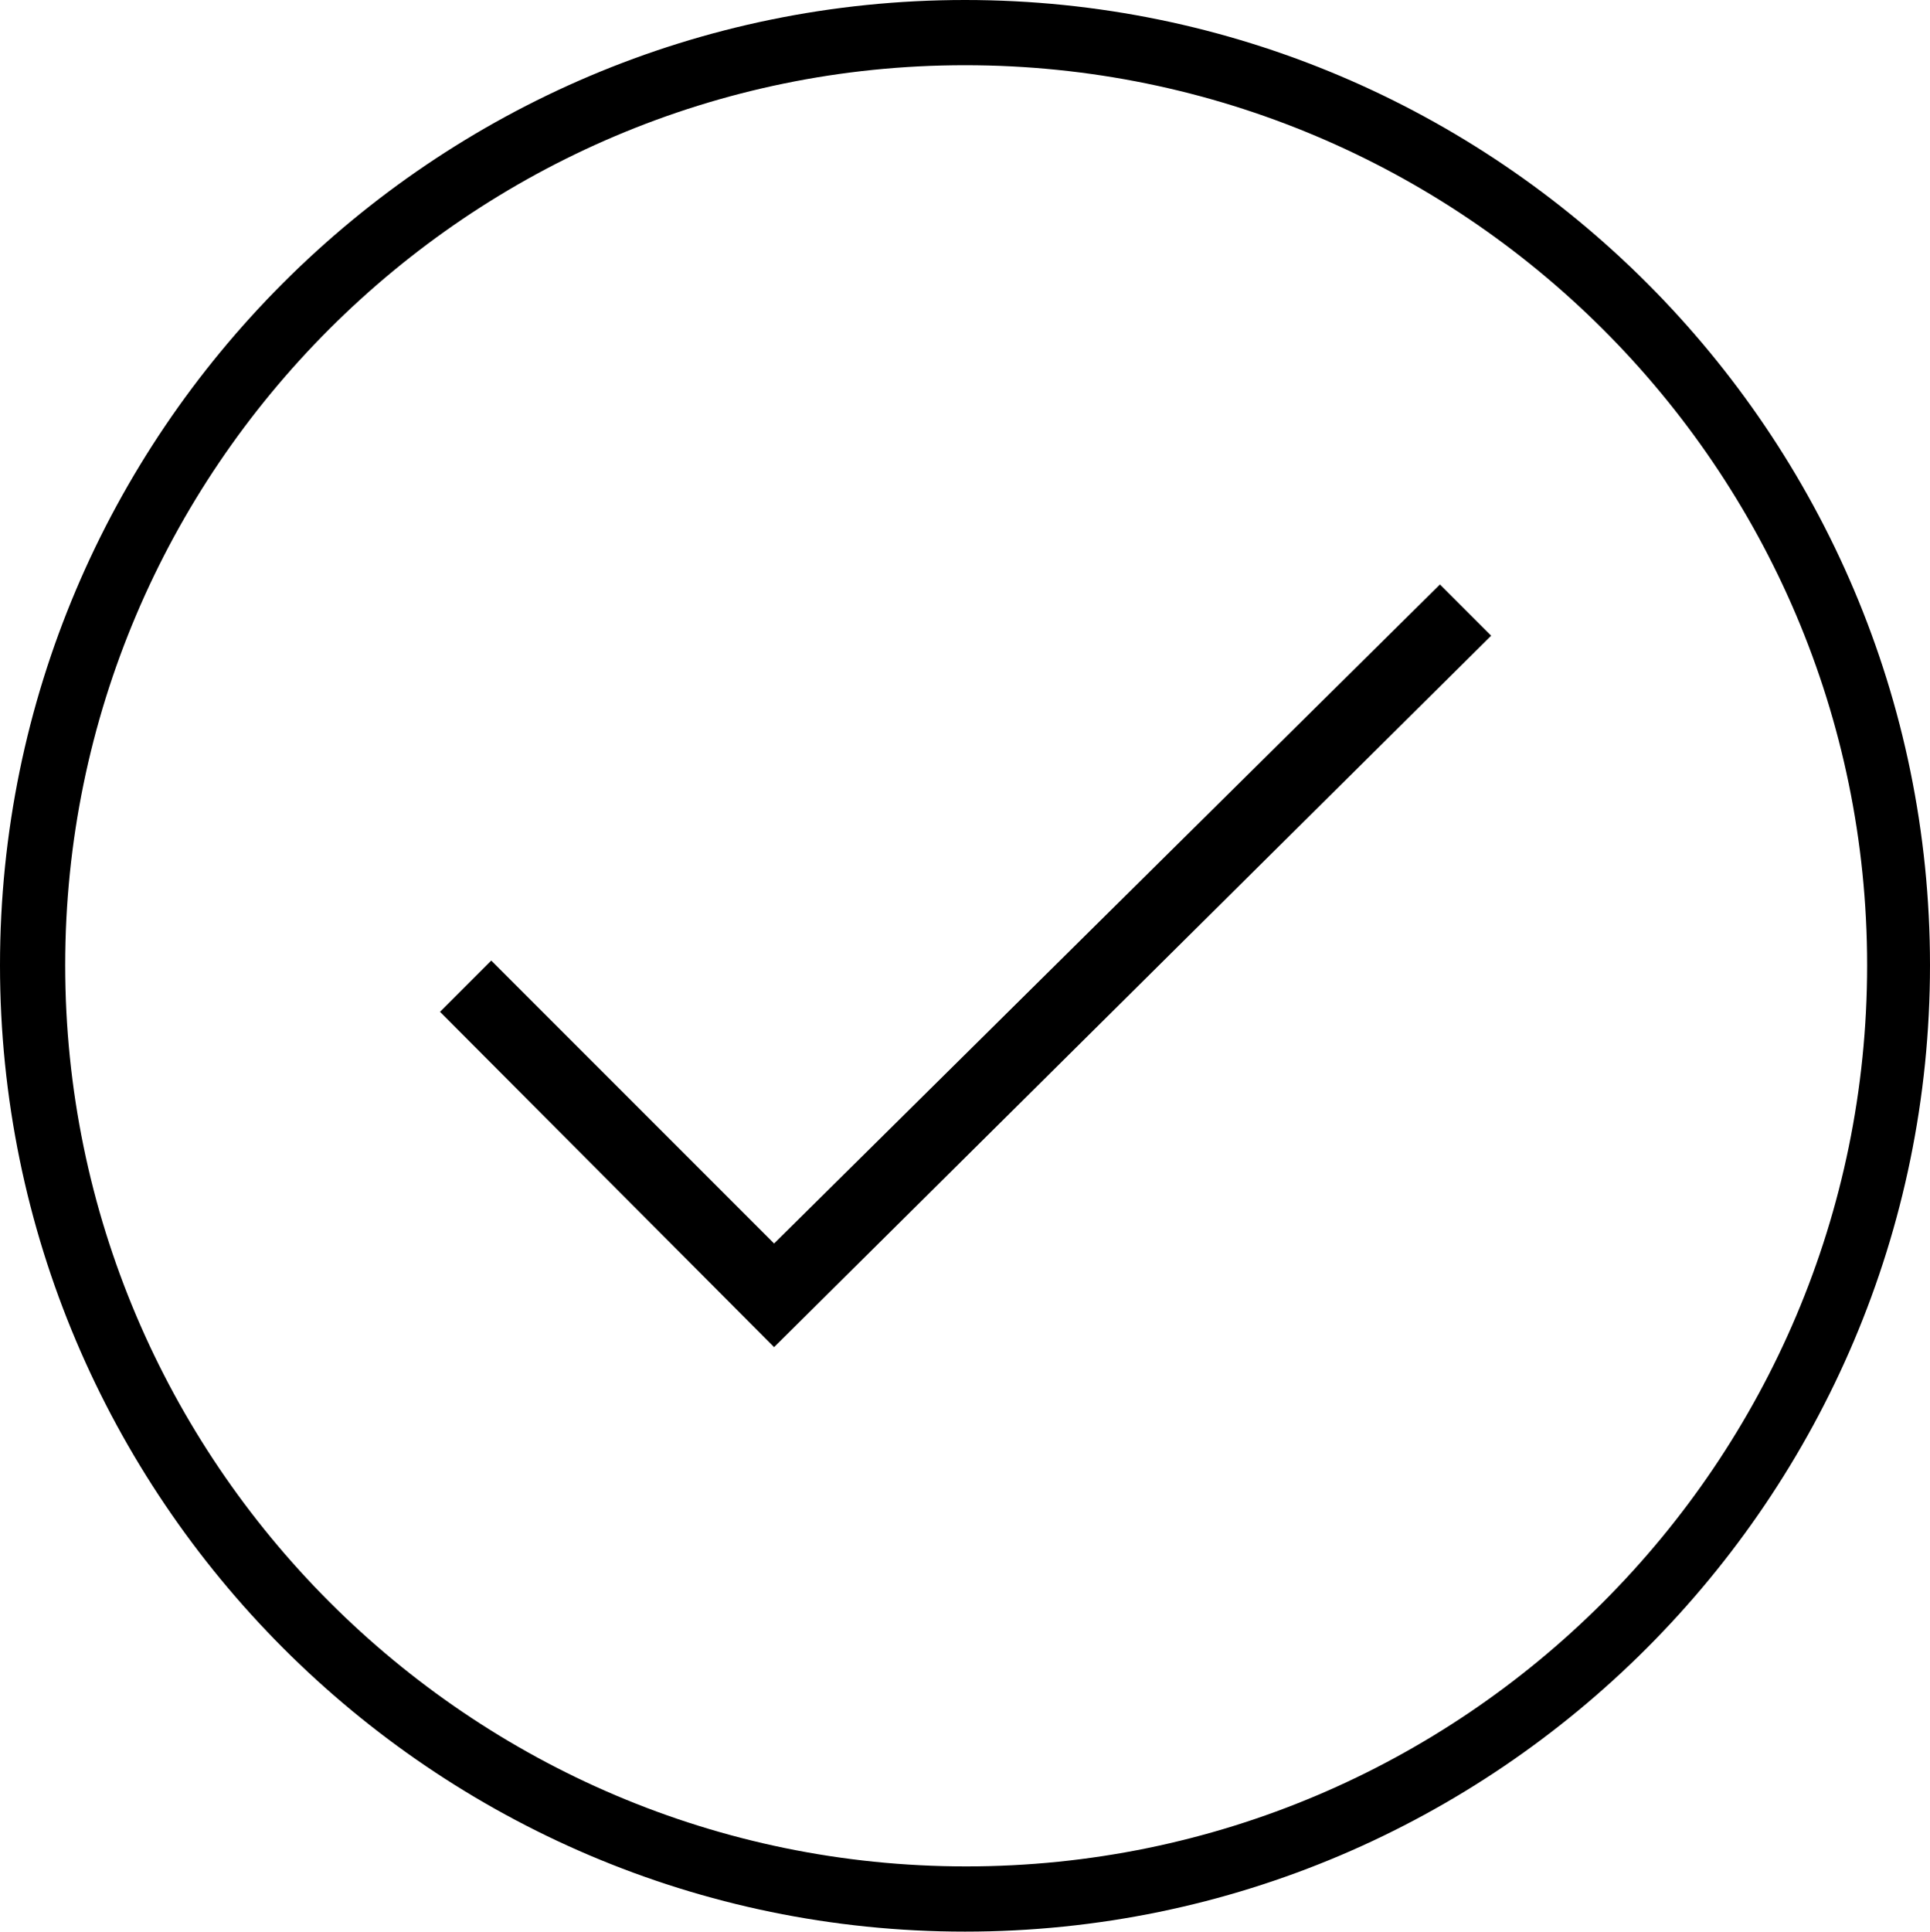 <?xml version="1.0" encoding="utf-8"?><svg xmlns="http://www.w3.org/2000/svg" viewBox="0 0 165.8 165.9"><path d="M82.9 165.9c-45.7 0-82.9-37.3-82.9-83S37.2 0 82.9 0s82.9 37.2 82.9 82.9-37.2 83-82.9 83zm0-160.3C40.3 5.6 5.6 40.3 5.6 82.9s34.7 77.4 77.4 77.4 77.4-34.7 77.4-77.4S125.6 5.6 82.9 5.6z"/><path d="M66.5 115.7L37.8 86.9l4.4-4.4 24.3 24.3 57.2-56.6 4.4 4.4-61.6 61.1z"/></svg>